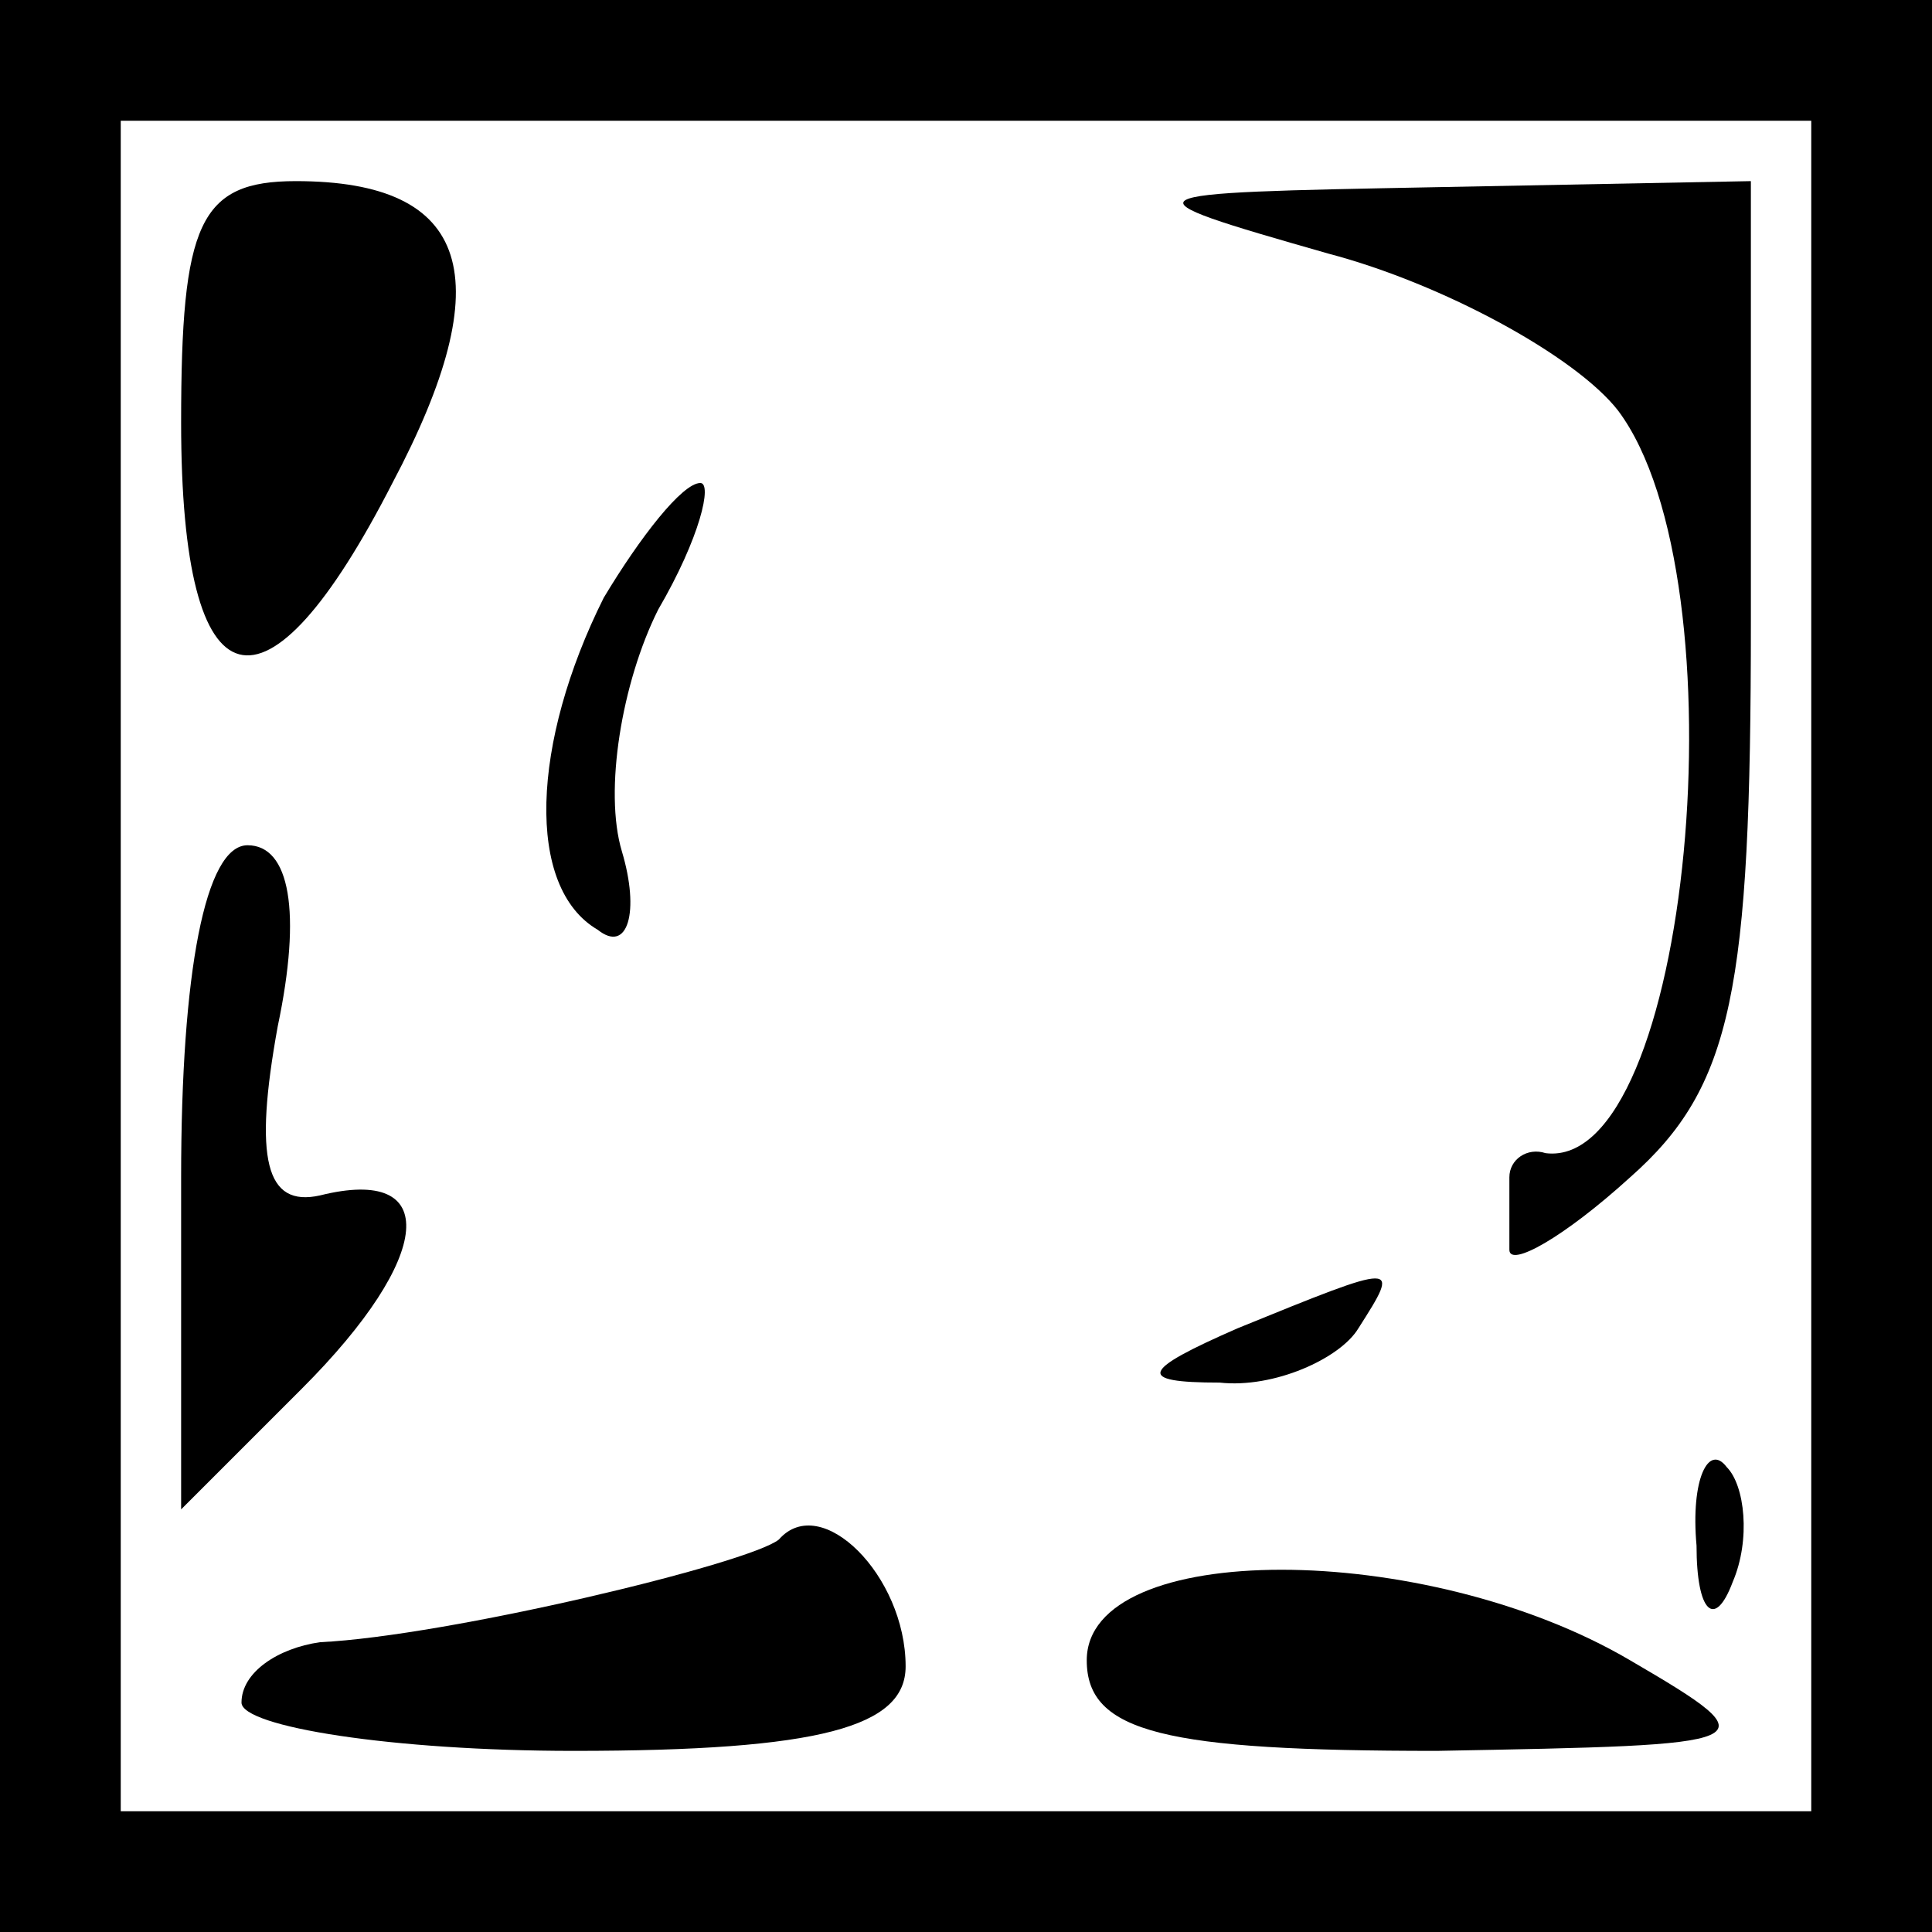 <?xml version="1.0" standalone="no"?>
<!DOCTYPE svg PUBLIC "-//W3C//DTD SVG 20010904//EN"
 "http://www.w3.org/TR/2001/REC-SVG-20010904/DTD/svg10.dtd">
<svg version="1.0" xmlns="http://www.w3.org/2000/svg"
 width="32pt" height="32pt" viewBox="0 0 32 32"
 preserveAspectRatio="xMidYMid meet">
<rect x="0" y="0" width="32" height="32" fill="#808080" stroke="none"/>
<g transform="translate(0,32) scale(0.1,-0.1)"
fill="#000000" stroke="none">
<path fill="#000000" stroke="none" d="M0 160 l0 -160 160 0 160 0 0 160 0
160 -160 0 -160 0 0 -160z"/>
<path fill="#ffffff" stroke="none" d="M300 160 l0 -140 -140 0 -140 0 0 140
0 140 140 0 140 0 0 -140z"/>
<path fill="#000000" stroke="none" d="M30 250 c0 -48 14 -51 35 -10 18 34 13
50 -16 50 -16 0 -19 -7 -19 -40z"/>
<path fill="#000000" stroke="none" d="M220 278 c19 -5 41 -17 48 -26 21 -28
12 -126 -12 -123 -3 1 -6 -1 -6 -4 0 -3 0 -8 0 -12 0 -3 9 2 20 12 17 15 20
31 20 92 l0 73 -52 -1 c-52 -1 -53 -1 -18 -11z"/>
<path fill="#000000" stroke="none" d="M100 221 c-12 -24 -13 -48 -1 -55 5 -4
7 3 4 13 -3 10 0 28 6 40 7 12 9 21 7 21 -3 0 -10 -9 -16 -19z"/>
<path fill="#000000" stroke="none" d="M30 125 l0 -55 20 20 c22 22 23 37 3
32 -9 -2 -11 6 -7 28 4 19 2 30 -5 30 -7 0 -11 -21 -11 -55z"/>
<path fill="#000000" stroke="none" d="M205 100 c-16 -7 -17 -9 -3 -9 9 -1 20
4 23 9 7 11 7 11 -20 0z"/>
<path fill="#000000" stroke="none" d="M281 64 c0 -11 3 -14 6 -6 3 7 2 16 -1
19 -3 4 -6 -2 -5 -13z"/>
<path fill="#000000" stroke="none" d="M129 65 c-5 -4 -55 -16 -76 -17 -7 -1
-13 -5 -13 -10 0 -4 25 -8 55 -8 41 0 55 4 55 14 0 15 -14 29 -21 21z"/>
<path fill="#000000" stroke="none" d="M180 45 c0 -12 13 -15 58 -15 54 1 56
1 32 15 -34 20 -90 20 -90 0z"/>
</g>
</svg>
